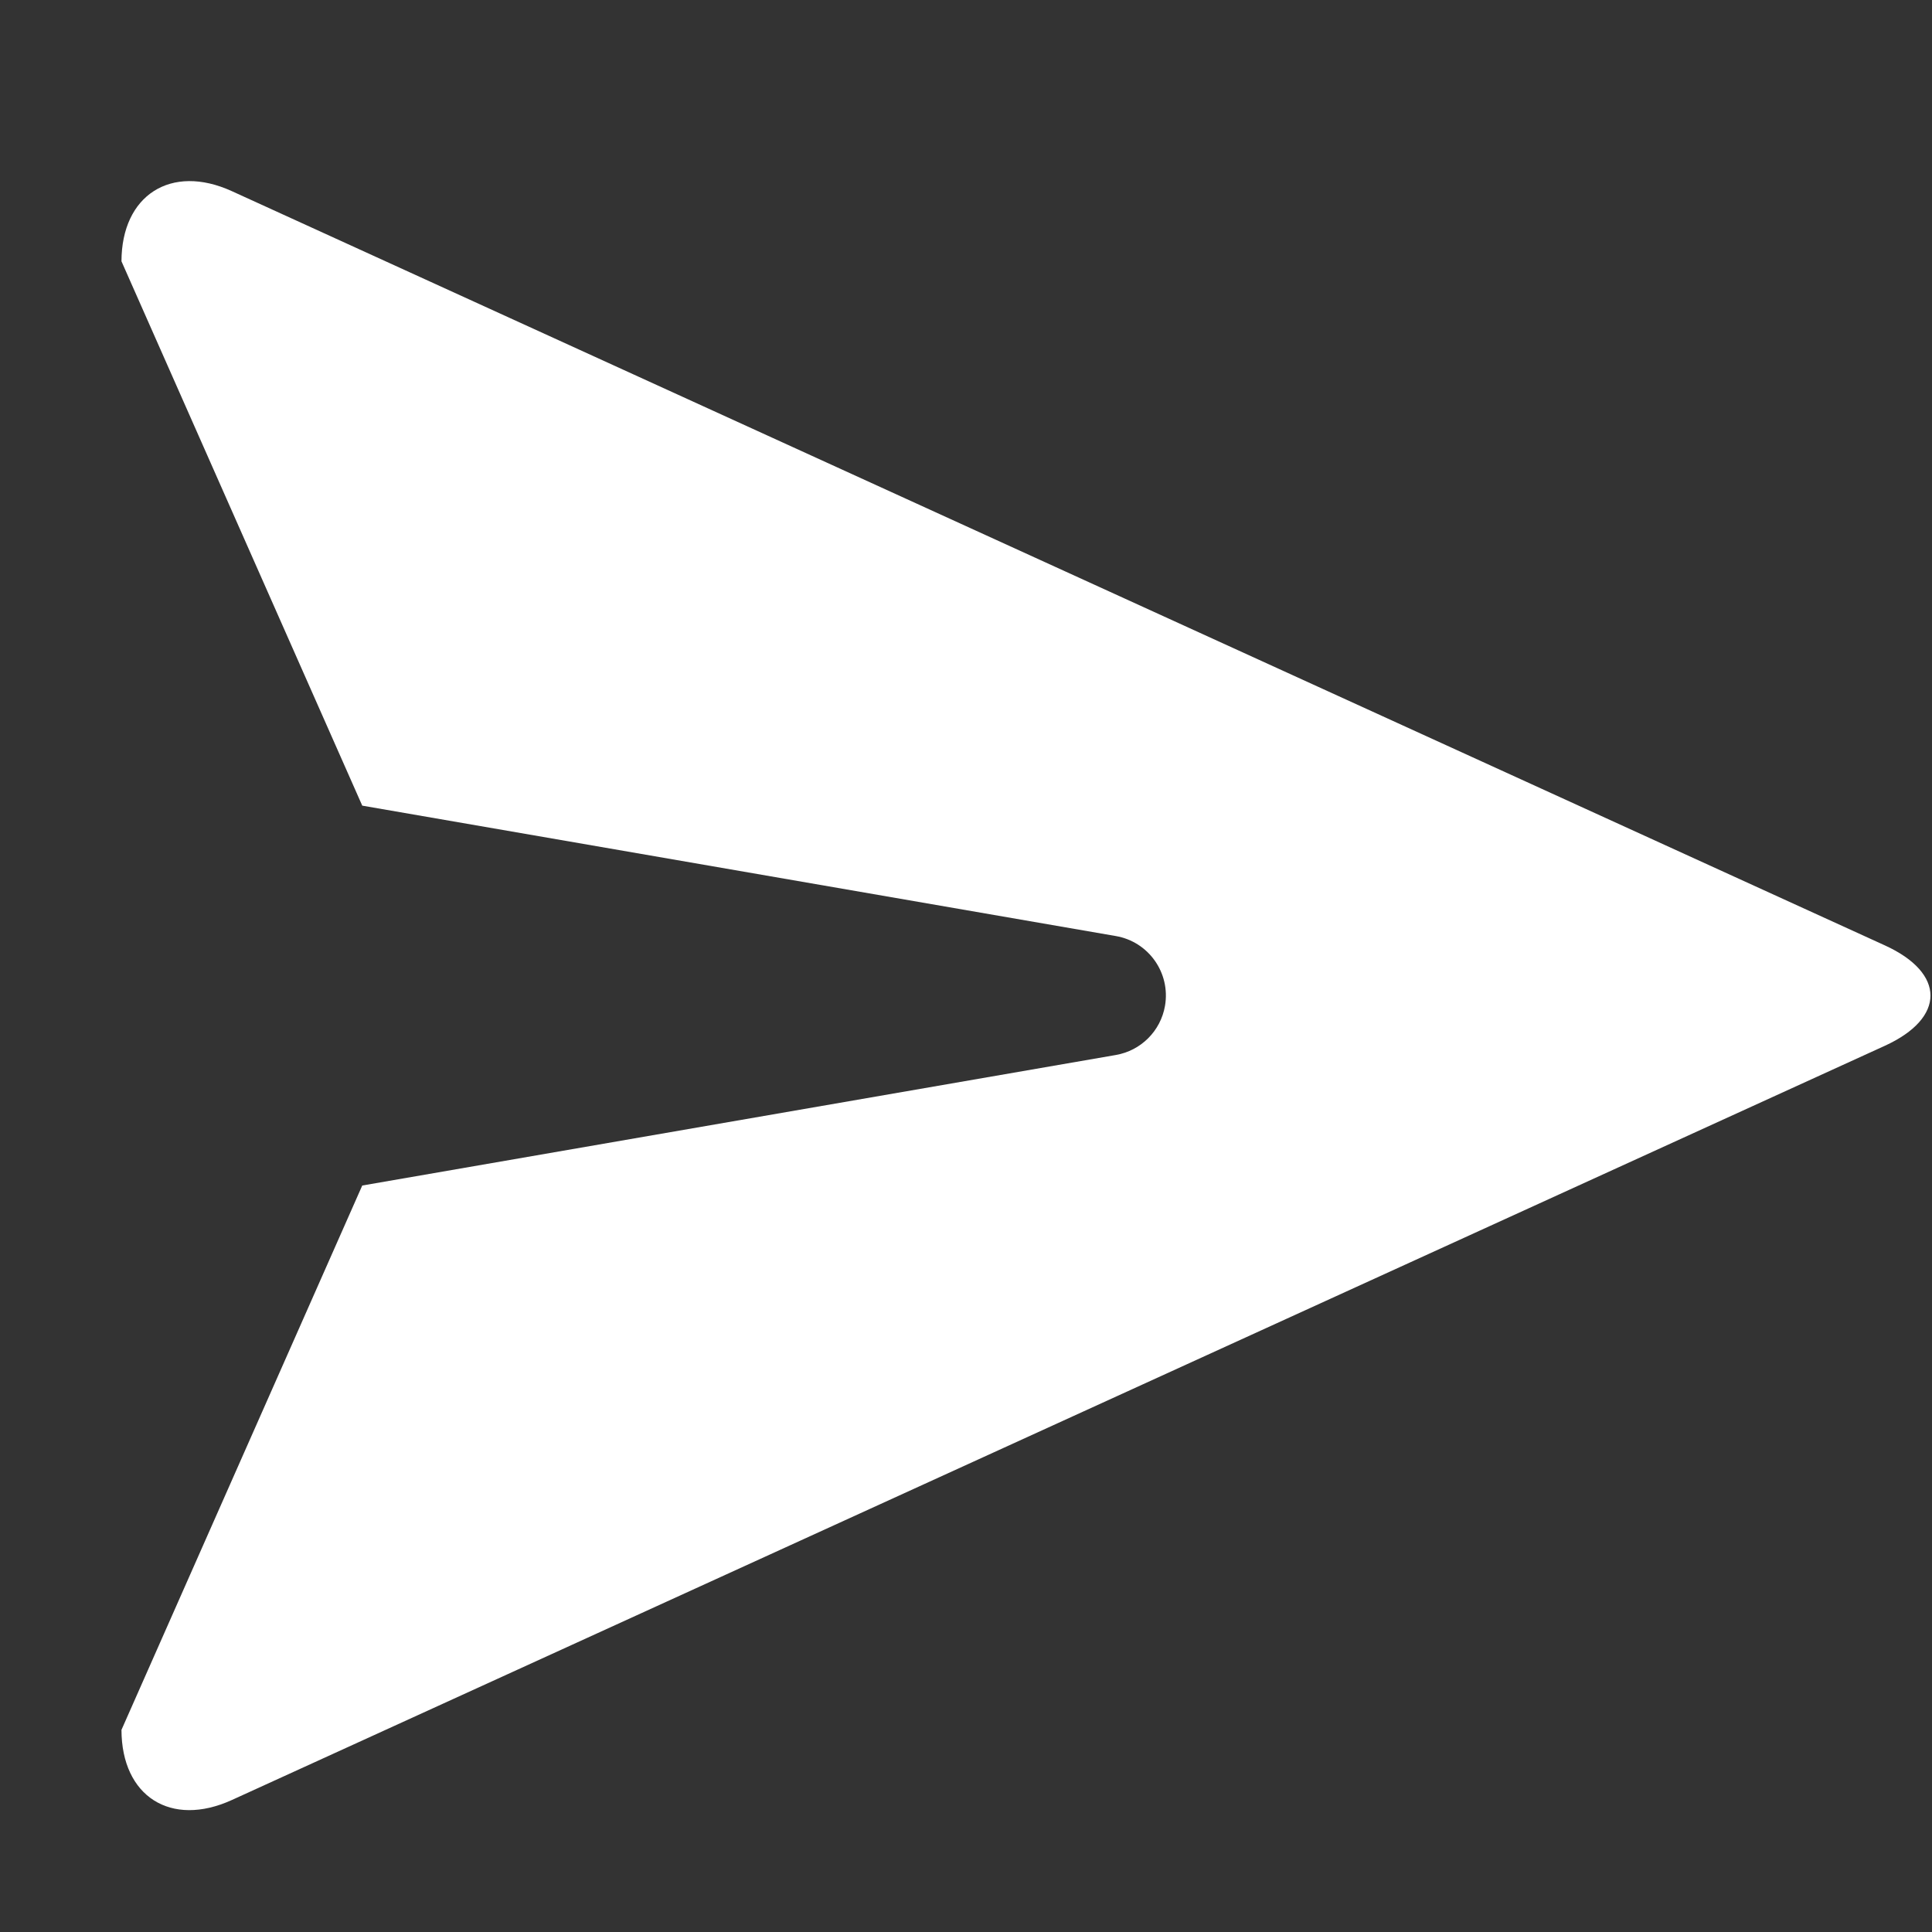 <?xml version="1.0" encoding="UTF-8"?>
<svg width="16px" height="16px" viewBox="0 0 16 16" version="1.1" xmlns="http://www.w3.org/2000/svg"
    xmlns:xlink="http://www.w3.org/1999/xlink">
    <rect x="0" y="0" width="16" height="16" fill="#333333" stroke="none"/>
    <g id="页面-1" stroke="none" stroke-width="1" fill="none" fill-rule="evenodd">
        <g id="首页备份-2" transform="translate(-1269, -720)" fill-rule="nonzero">
            <g id="发送" transform="translate(1269, 720)">
                <rect id="矩形" fill="#000000" opacity="0" x="0" y="0" width="16" height="16"></rect>
                <path
                    d="M15.609,7.829 L1.92,1.583 C1.416,1.353 1.007,1.617 1.006,2.164 L3,6.672 L9.241,7.752 C9.513,7.799 9.695,8.058 9.648,8.33 C9.612,8.538 9.449,8.701 9.241,8.737 L3,9.818 L3,9.818 L1.006,14.326 C1.007,14.877 1.415,15.137 1.92,14.907 L15.609,8.661 C16.113,8.431 16.114,8.059 15.609,7.829 Z"
                    id="路径" fill="#fff"></path>
            </g>
        </g>
    </g>
</svg>
